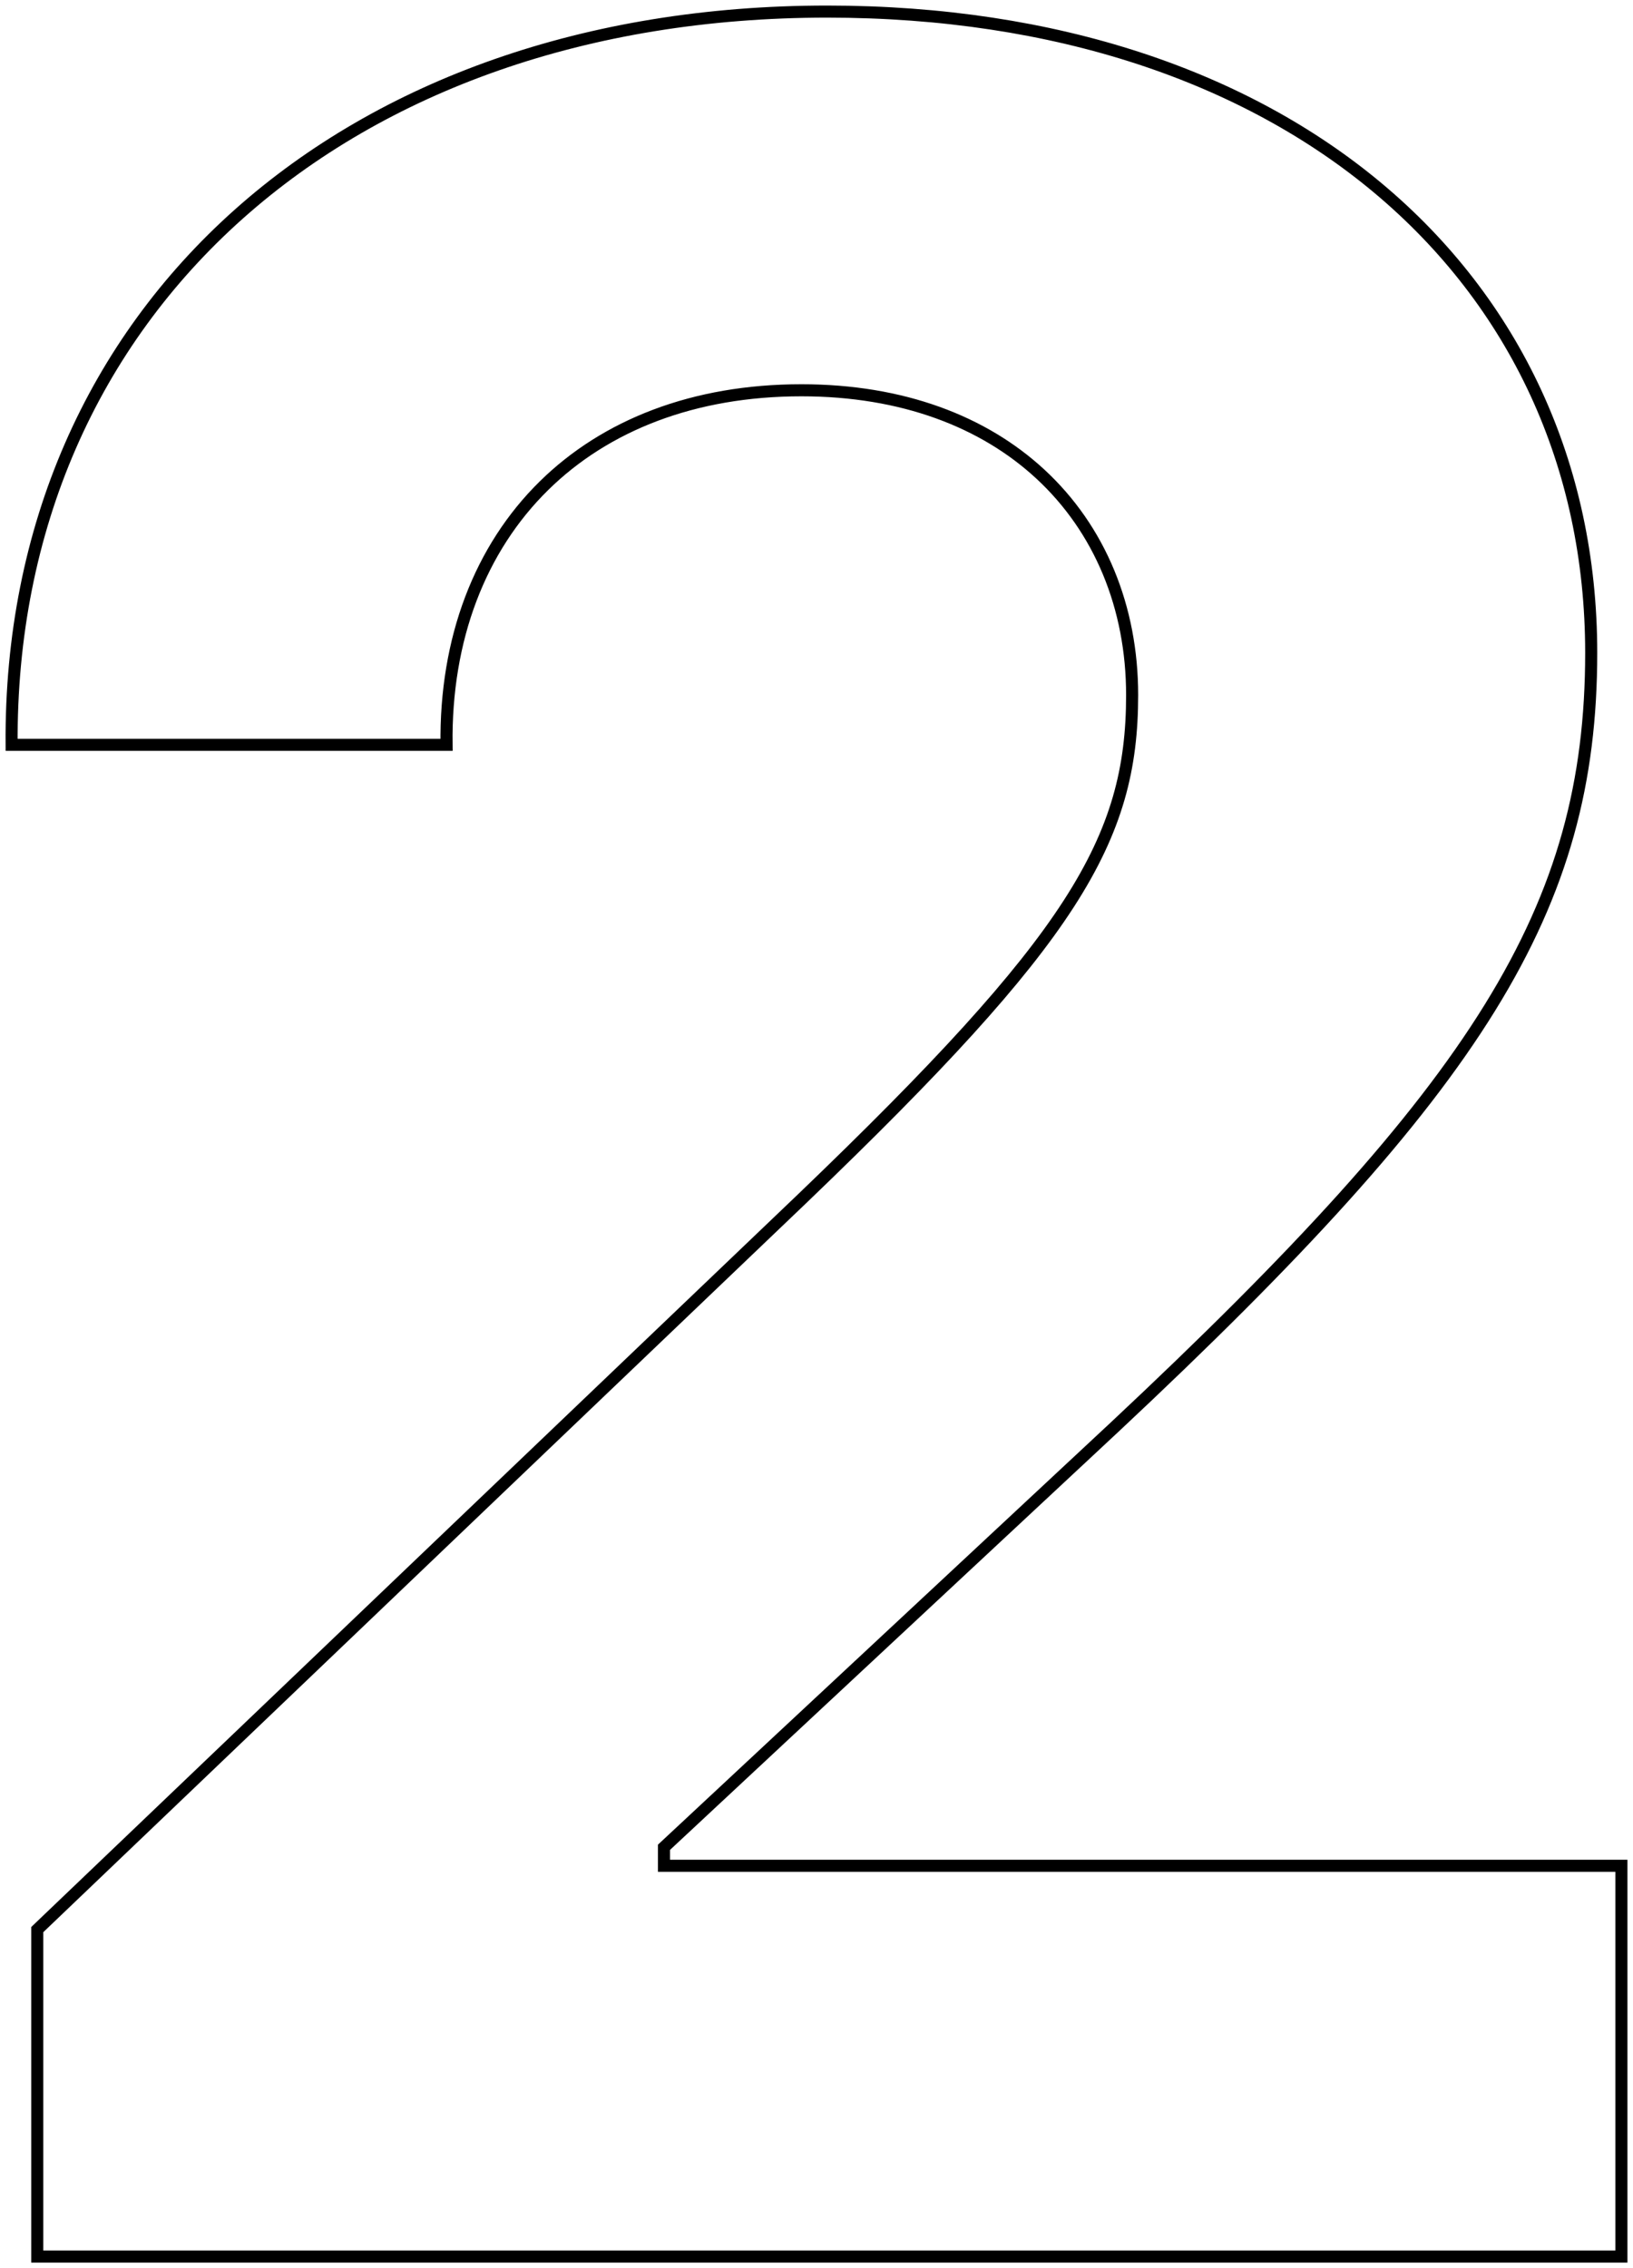 <?xml version="1.0" encoding="UTF-8"?>
<svg width="278px" height="386px" viewBox="0 0 278 386" version="1.1" xmlns="http://www.w3.org/2000/svg" xmlns:xlink="http://www.w3.org/1999/xlink">
    <g id="Webapp" stroke="none" stroke-width="1" fill="none" fill-rule="evenodd" fill-opacity="0">
        <g id="n-wa-new_story-9-1-1" transform="translate(-581, -349)" fill="#FFFFFF" fill-rule="nonzero" stroke="#000000" stroke-width="2.054">
            <g id="countdown" transform="translate(0, 120)">
                <g id="#2" transform="translate(584, 232)">
                    <path d="M137.8,-1.027 C176.921,-1.027 209.085,10.157 231.636,29.045 C254.832,48.472 267.885,76.054 267.885,108.095 C267.885,151.706 248.889,181.689 186.833,239.792 L110.033,311.379 L110.033,314.527 L273.027,314.527 L273.027,381.027 L3.343,381.027 L3.343,325.385 L133.746,200.813 C179.625,156.776 189.733,140.005 189.733,115.284 C189.733,100.367 184.257,87.045 174.067,77.644 C164.462,68.783 150.688,63.419 133.429,63.419 C115.062,63.419 100.076,69.376 89.626,79.638 C78.73,90.338 72.784,105.698 73.019,123.757 L-1.023,123.757 C-1.292,86.697 12.989,55.405 37.675,33.418 C62.141,11.628 96.85,-1.027 137.8,-1.027 Z" id="Path"></path>
                </g>
            </g>
        </g>
    </g>
</svg>